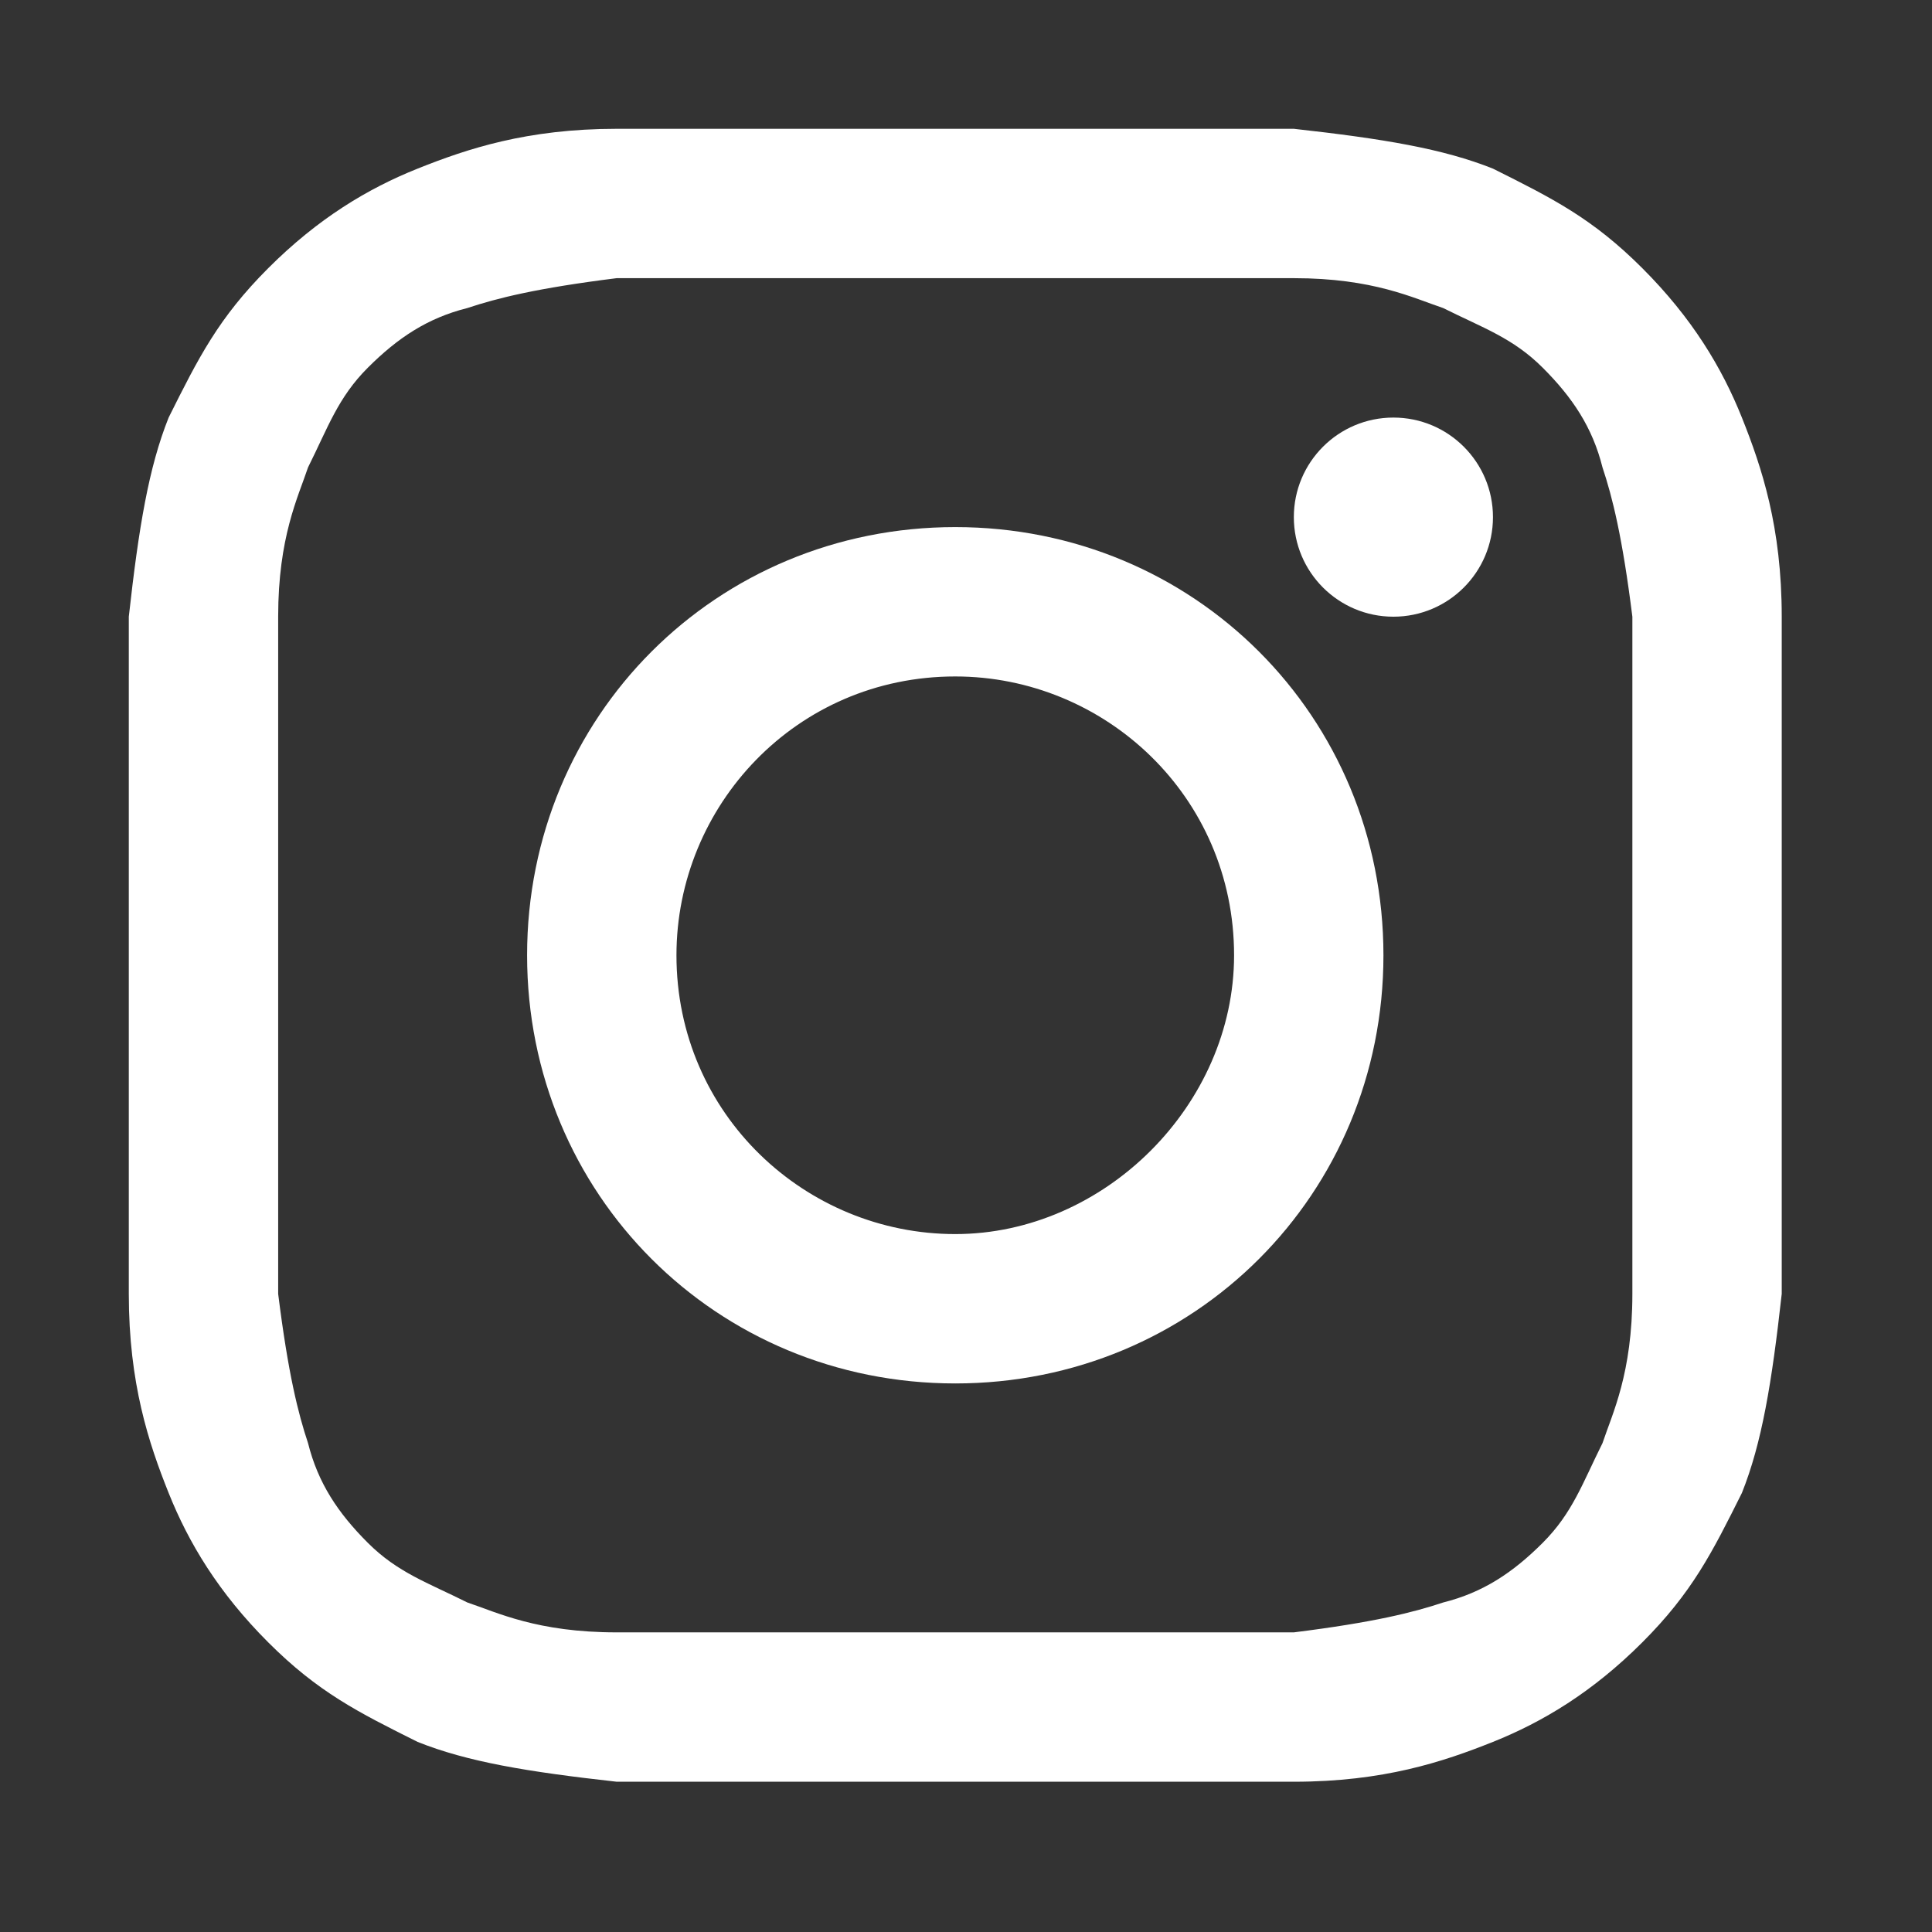 <svg width="45" height="45" viewBox="0 0 45 45" fill="none" xmlns="http://www.w3.org/2000/svg">
<rect x="0" y="0" width="45" height="45" fill="#333333" stroke="none"/>
<path d="M22.25 6.479C27.352 6.479 28.048 6.479 30.136 6.479C31.991 6.479 32.919 6.943 33.614 7.175C34.542 7.639 35.238 7.87 35.934 8.566C36.63 9.262 37.093 9.958 37.325 10.886C37.557 11.581 37.789 12.509 38.021 14.364C38.021 16.452 38.021 16.916 38.021 22.25C38.021 27.584 38.021 28.048 38.021 30.136C38.021 31.991 37.557 32.919 37.325 33.614C36.861 34.542 36.63 35.238 35.934 35.934C35.238 36.63 34.542 37.093 33.614 37.325C32.919 37.557 31.991 37.789 30.136 38.021C28.048 38.021 27.584 38.021 22.25 38.021C16.916 38.021 16.452 38.021 14.364 38.021C12.509 38.021 11.581 37.557 10.886 37.325C9.958 36.861 9.262 36.63 8.566 35.934C7.87 35.238 7.407 34.542 7.175 33.614C6.943 32.919 6.711 31.991 6.479 30.136C6.479 28.048 6.479 27.584 6.479 22.25C6.479 16.916 6.479 16.452 6.479 14.364C6.479 12.509 6.943 11.581 7.175 10.886C7.639 9.958 7.87 9.262 8.566 8.566C9.262 7.87 9.958 7.407 10.886 7.175C11.581 6.943 12.509 6.711 14.364 6.479C16.452 6.479 17.148 6.479 22.25 6.479ZM22.25 3C16.916 3 16.452 3 14.364 3C12.277 3 10.886 3.464 9.726 3.928C8.566 4.392 7.407 5.087 6.247 6.247C5.087 7.407 4.623 8.334 3.928 9.726C3.464 10.886 3.232 12.277 3 14.364C3 16.452 3 17.148 3 22.25C3 27.584 3 28.048 3 30.136C3 32.223 3.464 33.614 3.928 34.774C4.392 35.934 5.087 37.093 6.247 38.253C7.407 39.413 8.334 39.877 9.726 40.572C10.886 41.036 12.277 41.268 14.364 41.5C16.452 41.5 17.148 41.5 22.25 41.5C27.352 41.5 28.048 41.5 30.136 41.5C32.223 41.5 33.614 41.036 34.774 40.572C35.934 40.108 37.093 39.413 38.253 38.253C39.413 37.093 39.877 36.166 40.572 34.774C41.036 33.614 41.268 32.223 41.5 30.136C41.5 28.048 41.5 27.352 41.5 22.25C41.5 17.148 41.5 16.452 41.5 14.364C41.5 12.277 41.036 10.886 40.572 9.726C40.108 8.566 39.413 7.407 38.253 6.247C37.093 5.087 36.166 4.623 34.774 3.928C33.614 3.464 32.223 3.232 30.136 3C28.048 3 27.584 3 22.25 3Z" fill="white"/>
<path d="M22.25 12.277C16.684 12.277 12.277 16.684 12.277 22.25C12.277 27.816 16.684 32.223 22.25 32.223C27.816 32.223 32.223 27.816 32.223 22.25C32.223 16.684 27.816 12.277 22.25 12.277ZM22.25 28.744C18.771 28.744 15.756 25.961 15.756 22.25C15.756 18.771 18.539 15.756 22.25 15.756C25.729 15.756 28.744 18.539 28.744 22.25C28.744 25.729 25.729 28.744 22.25 28.744Z" fill="white"/>
<path d="M32.455 14.364C33.736 14.364 34.774 13.326 34.774 12.045C34.774 10.764 33.736 9.726 32.455 9.726C31.174 9.726 30.136 10.764 30.136 12.045C30.136 13.326 31.174 14.364 32.455 14.364Z" fill="white"/>
</svg>
